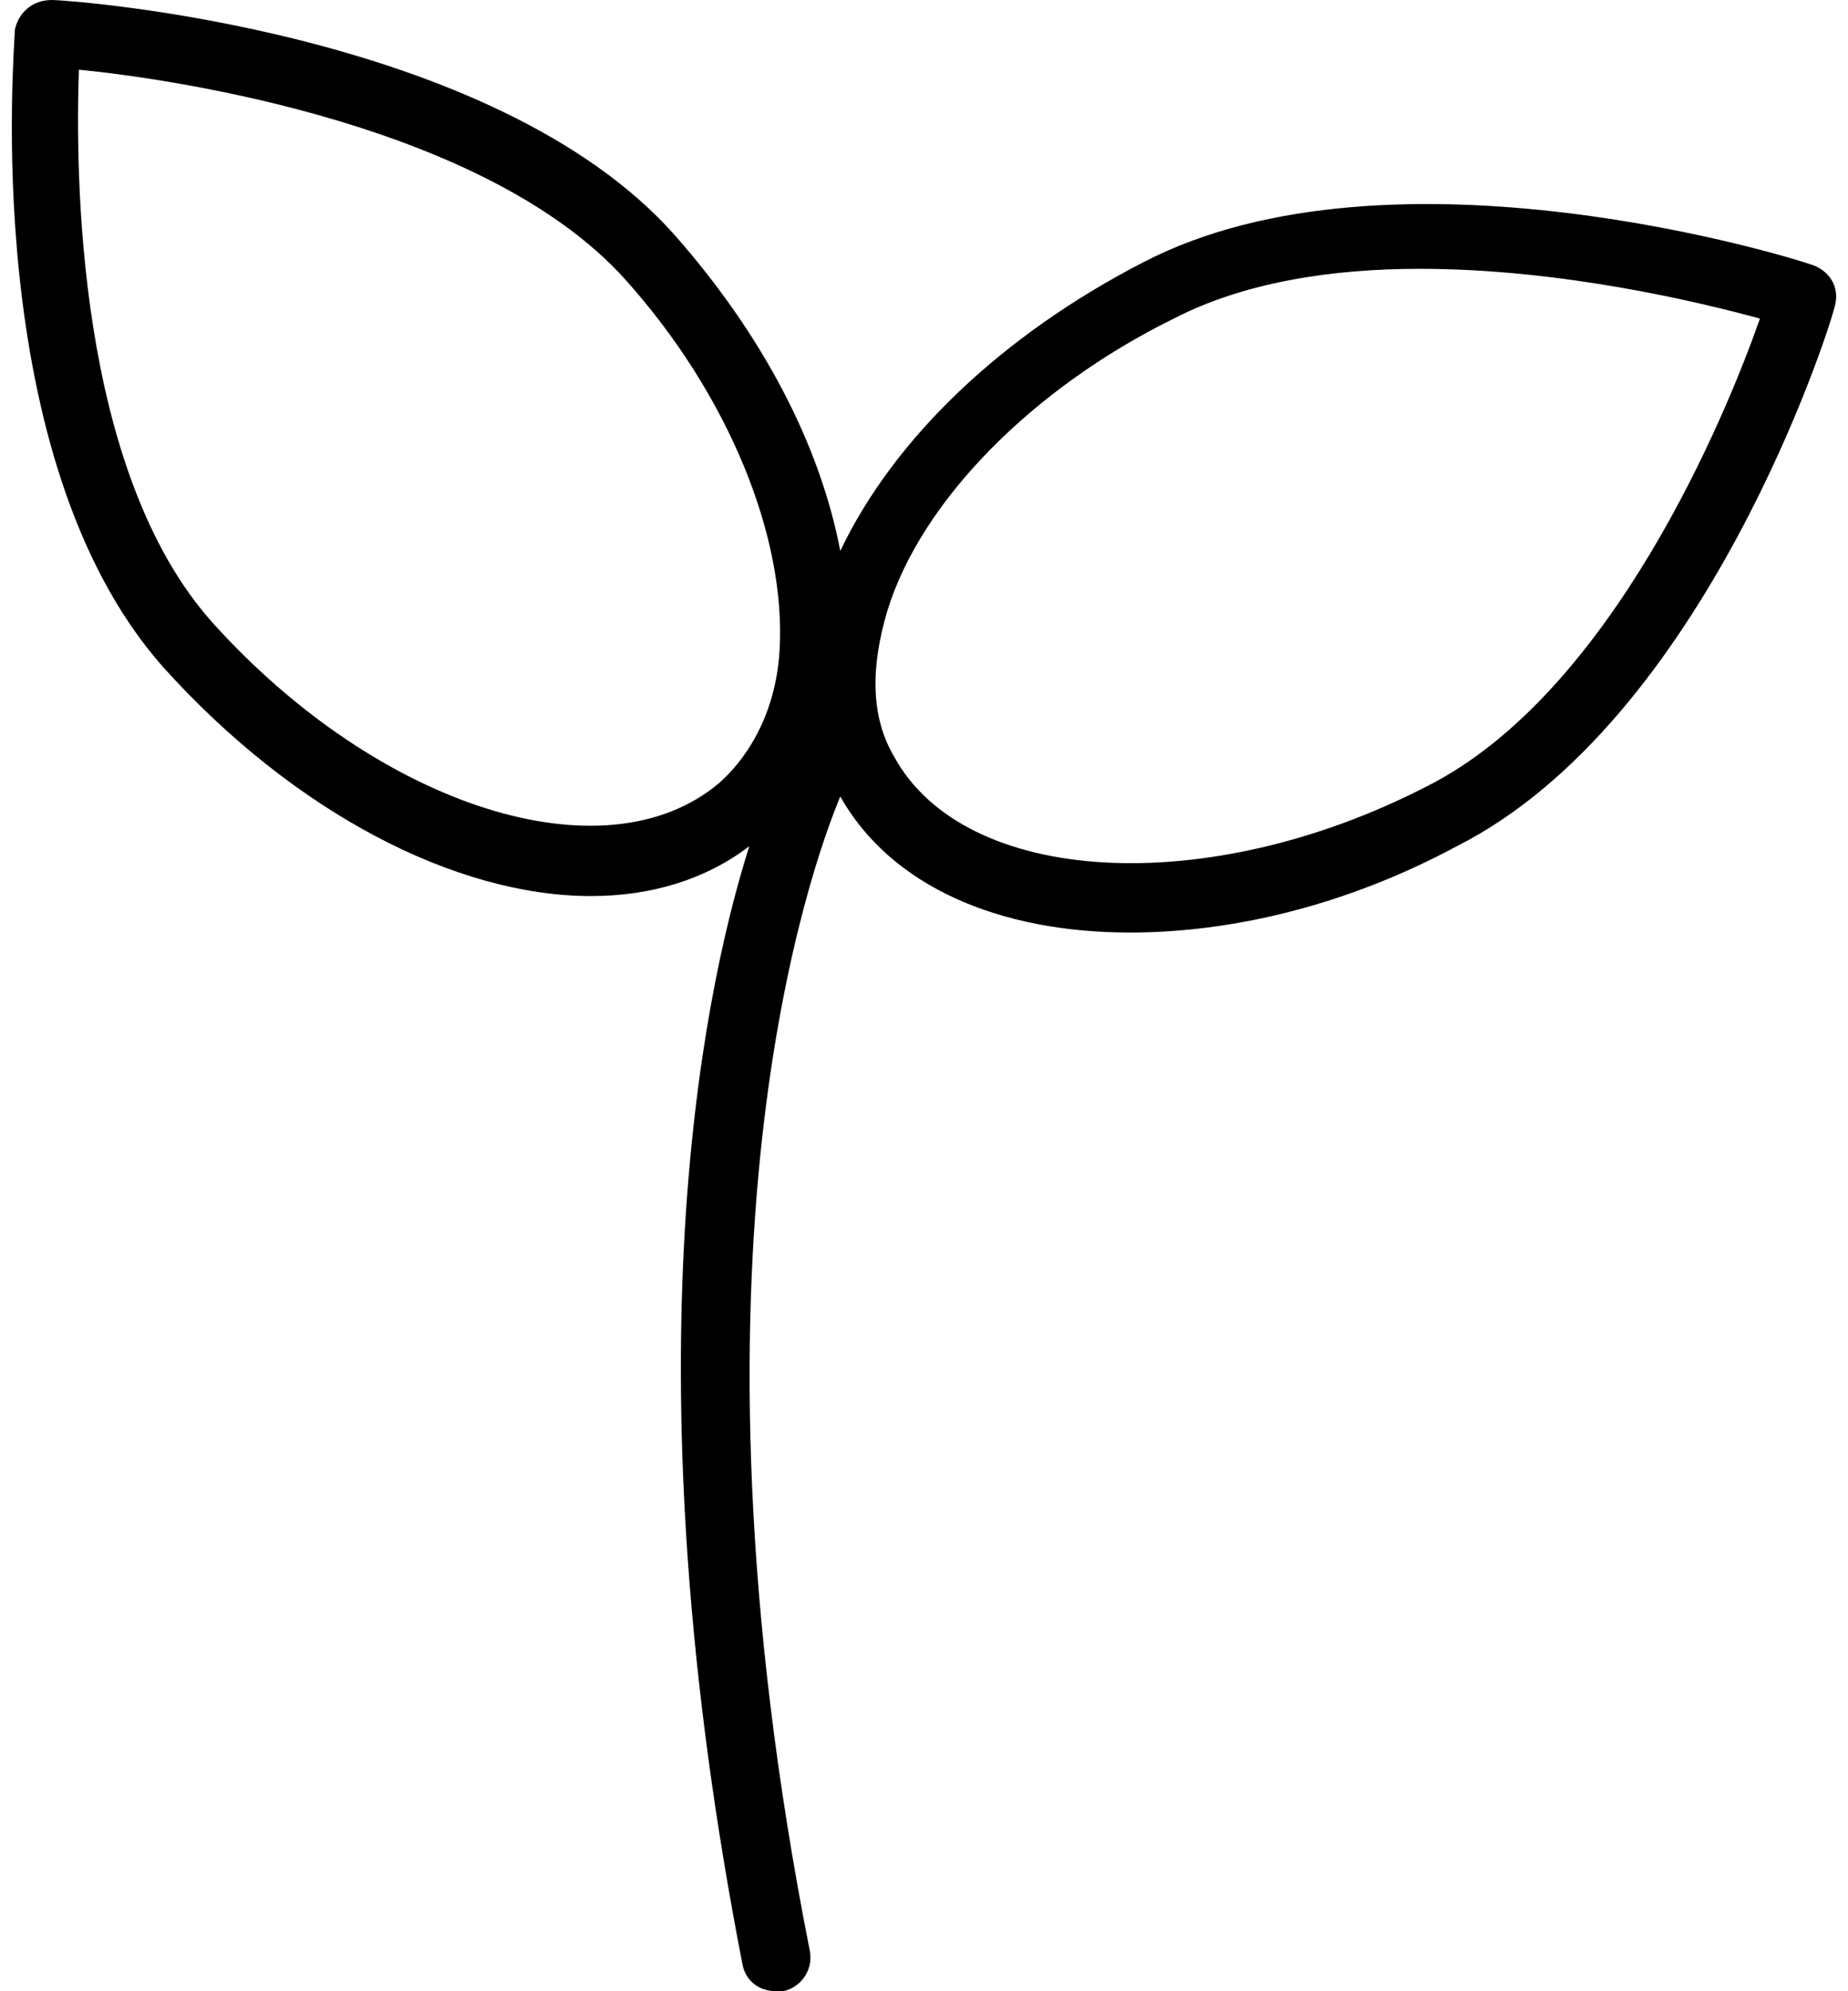 <svg width="26" height="28" viewBox="0 0 26 28" fill="none" xmlns="http://www.w3.org/2000/svg">
<path d="M25.519 3.733C25.282 3.64 19.595 1.867 16.087 3.687C14.097 4.713 12.58 6.16 11.822 7.747C11.537 6.253 10.731 4.713 9.499 3.313C6.94 0.42 0.968 0 0.731 0C0.446 0 0.257 0.187 0.209 0.42C0.209 0.653 -0.312 6.44 2.295 9.38C4.143 11.433 6.418 12.6 8.314 12.6C9.167 12.6 9.926 12.367 10.542 11.9C9.831 14.14 8.835 19.367 10.447 27.627C10.494 27.86 10.684 28 10.921 28C10.968 28 10.968 28 11.016 28C11.253 27.953 11.442 27.72 11.395 27.44C9.452 17.64 11.395 12.227 11.822 11.2C12.533 12.46 14.049 13.113 15.898 13.113C17.32 13.113 18.931 12.74 20.495 11.9C24.003 10.127 25.756 4.573 25.804 4.34C25.898 4.06 25.756 3.827 25.519 3.733ZM3.006 8.773C1.062 6.627 1.062 2.38 1.11 0.98C2.532 1.12 6.845 1.773 8.788 3.92C10.257 5.553 11.063 7.56 10.968 9.147C10.921 9.94 10.589 10.593 10.115 11.013C8.504 12.367 5.328 11.34 3.006 8.773ZM20.069 11.06C16.988 12.647 13.575 12.46 12.58 10.64C12.248 10.08 12.248 9.38 12.485 8.587C12.959 7.047 14.523 5.46 16.514 4.48C17.509 3.967 18.741 3.78 19.974 3.78C21.965 3.78 23.908 4.247 24.761 4.48C24.287 5.833 22.675 9.753 20.069 11.06Z" fill="black"/>
</svg>
